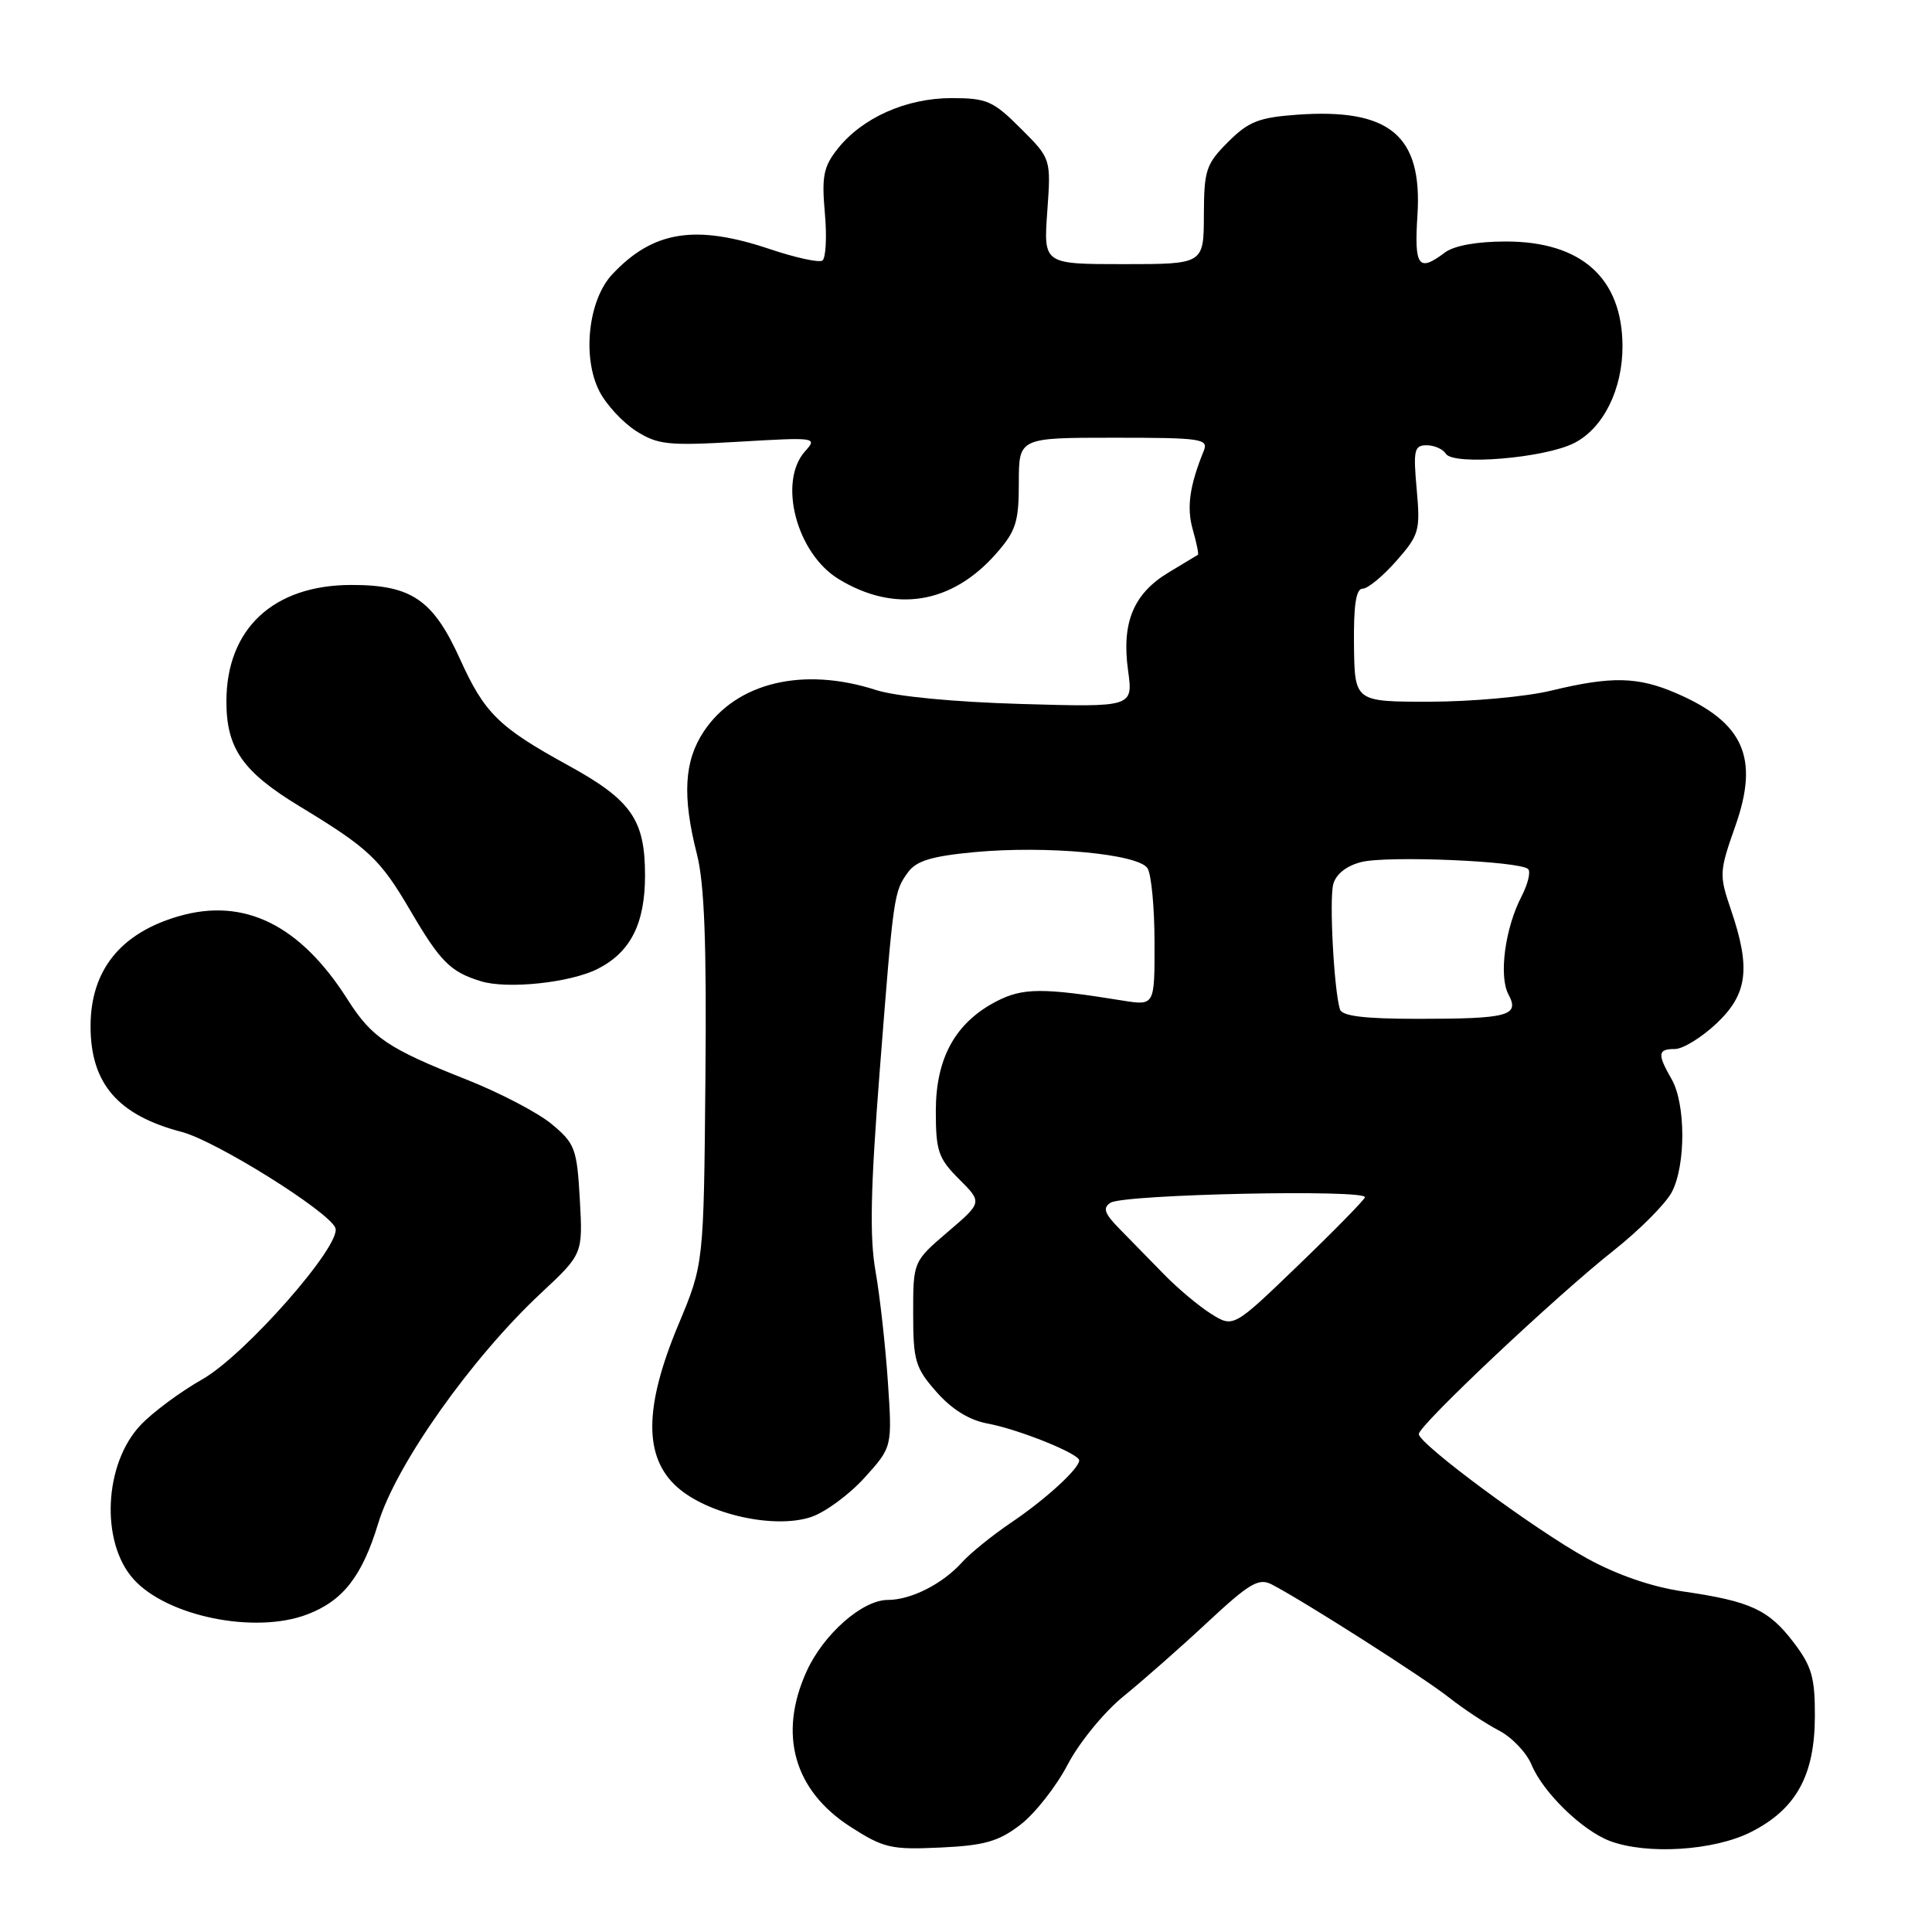 <?xml version="1.0" encoding="UTF-8" standalone="no"?>
<!DOCTYPE svg PUBLIC "-//W3C//DTD SVG 1.1//EN" "http://www.w3.org/Graphics/SVG/1.1/DTD/svg11.dtd" >
<svg xmlns="http://www.w3.org/2000/svg" xmlns:xlink="http://www.w3.org/1999/xlink" version="1.1" viewBox="0 0 256 256">
 <g >
 <path fill="currentColor"
d=" M 135.18 241.81 C 137.11 240.34 139.94 236.75 141.47 233.82 C 143.02 230.86 146.32 226.84 148.88 224.76 C 151.42 222.70 156.43 218.29 160.00 214.96 C 165.56 209.78 166.79 209.06 168.50 209.94 C 172.75 212.14 188.67 222.29 192.00 224.93 C 193.93 226.45 196.90 228.41 198.61 229.30 C 200.32 230.18 202.26 232.22 202.93 233.82 C 204.45 237.50 209.64 242.55 213.32 243.94 C 218.24 245.79 227.12 245.23 232.02 242.75 C 238.00 239.72 240.46 235.26 240.48 227.43 C 240.50 222.28 240.07 220.78 237.65 217.61 C 234.35 213.28 231.93 212.17 223.04 210.88 C 218.90 210.28 214.30 208.70 210.28 206.49 C 203.38 202.70 188.00 191.33 188.00 190.02 C 188.00 188.86 206.23 171.69 213.79 165.72 C 217.24 162.99 220.73 159.49 221.54 157.93 C 223.39 154.35 223.37 146.27 221.50 143.00 C 219.58 139.65 219.65 139.00 221.93 139.00 C 222.99 139.00 225.46 137.48 227.43 135.63 C 231.57 131.73 232.01 128.31 229.36 120.55 C 227.78 115.92 227.81 115.50 229.95 109.43 C 233.13 100.41 231.06 95.74 222.17 91.88 C 217.02 89.65 213.56 89.57 205.50 91.52 C 202.20 92.32 195.00 92.97 189.50 92.98 C 179.50 92.99 179.50 92.99 179.41 85.49 C 179.35 80.17 179.68 78.00 180.56 78.00 C 181.24 78.00 183.24 76.35 185.02 74.33 C 188.06 70.87 188.21 70.31 187.72 64.83 C 187.25 59.64 187.39 59.00 189.04 59.00 C 190.05 59.00 191.19 59.51 191.58 60.12 C 192.56 61.72 204.75 60.70 208.62 58.69 C 212.47 56.71 215.00 51.58 214.99 45.85 C 214.95 36.85 209.55 32.00 199.54 32.00 C 195.67 32.00 192.66 32.55 191.44 33.47 C 187.95 36.11 187.38 35.33 187.82 28.50 C 188.49 17.94 184.14 14.32 171.85 15.20 C 166.80 15.57 165.42 16.11 162.72 18.82 C 159.80 21.74 159.54 22.54 159.52 28.50 C 159.50 35.00 159.50 35.00 148.88 35.00 C 138.27 35.00 138.27 35.00 138.77 28.02 C 139.27 21.03 139.27 21.03 135.25 17.02 C 131.60 13.37 130.76 13.00 126.08 13.00 C 120.09 13.00 114.25 15.60 110.99 19.72 C 109.12 22.08 108.86 23.37 109.30 28.25 C 109.58 31.41 109.43 34.24 108.96 34.53 C 108.49 34.82 105.39 34.14 102.08 33.03 C 92.15 29.68 86.52 30.58 81.11 36.37 C 77.94 39.77 77.11 47.39 79.44 51.88 C 80.35 53.64 82.54 56.00 84.30 57.12 C 87.18 58.94 88.55 59.08 97.94 58.53 C 108.11 57.93 108.34 57.96 106.69 59.78 C 103.05 63.81 105.54 73.34 111.14 76.74 C 118.58 81.26 126.12 80.04 131.99 73.36 C 134.62 70.37 135.00 69.17 135.00 63.97 C 135.00 58.00 135.00 58.00 147.61 58.00 C 159.22 58.00 160.16 58.14 159.50 59.75 C 157.61 64.40 157.22 67.26 158.05 70.18 C 158.55 71.93 158.86 73.43 158.73 73.51 C 158.60 73.59 156.87 74.63 154.87 75.84 C 150.20 78.64 148.60 82.48 149.47 88.81 C 150.15 93.71 150.15 93.71 135.32 93.28 C 126.40 93.02 118.74 92.29 116.07 91.43 C 106.41 88.31 97.59 90.43 93.27 96.90 C 90.65 100.83 90.38 105.48 92.35 113.20 C 93.34 117.08 93.64 125.07 93.47 143.00 C 93.25 167.50 93.25 167.50 89.90 175.50 C 85.33 186.43 85.28 193.07 89.72 197.04 C 93.77 200.66 102.56 202.63 107.45 201.02 C 109.33 200.40 112.52 198.05 114.55 195.81 C 118.23 191.74 118.23 191.74 117.65 183.12 C 117.33 178.38 116.60 171.80 116.02 168.50 C 115.21 163.96 115.35 157.53 116.56 142.00 C 118.40 118.41 118.44 118.15 120.34 115.55 C 121.43 114.06 123.50 113.44 129.13 112.91 C 138.75 112.02 150.85 113.15 152.05 115.05 C 152.56 115.85 152.98 120.27 152.98 124.88 C 153.00 133.26 153.00 133.26 148.75 132.58 C 138.15 130.86 135.51 130.88 132.02 132.69 C 126.59 135.51 124.00 140.20 124.00 147.22 C 124.00 152.51 124.33 153.49 127.08 156.24 C 130.17 159.32 130.17 159.32 125.58 163.24 C 121.00 167.16 121.00 167.16 121.00 174.04 C 121.00 180.31 121.28 181.25 124.08 184.43 C 126.10 186.73 128.41 188.17 130.83 188.62 C 134.95 189.38 143.00 192.62 143.00 193.51 C 143.00 194.60 138.50 198.71 134.00 201.74 C 131.53 203.41 128.60 205.77 127.50 206.99 C 124.90 209.88 120.72 212.00 117.63 212.00 C 114.27 212.00 109.11 216.54 106.88 221.46 C 103.09 229.79 105.20 237.25 112.69 242.06 C 117.10 244.89 118.09 245.11 124.59 244.81 C 130.43 244.54 132.30 244.01 135.18 241.81 Z  M 40.68 213.93 C 45.44 212.13 47.98 208.88 50.12 201.84 C 52.47 194.08 62.48 179.93 71.70 171.33 C 77.23 166.16 77.23 166.16 76.83 158.94 C 76.45 152.21 76.19 151.52 73.13 148.97 C 71.32 147.45 66.20 144.78 61.75 143.02 C 51.44 138.95 49.26 137.48 46.07 132.46 C 39.79 122.55 32.36 118.88 23.66 121.41 C 15.95 123.65 12.00 128.59 12.00 135.98 C 12.00 143.58 15.62 147.78 24.09 149.99 C 28.61 151.17 43.60 160.54 44.44 162.71 C 45.31 164.95 32.50 179.52 26.82 182.76 C 23.89 184.42 20.21 187.15 18.63 188.83 C 13.78 193.95 13.29 204.30 17.66 209.21 C 22.07 214.17 33.74 216.56 40.68 213.93 Z  M 79.24 128.36 C 83.56 126.15 85.47 122.37 85.47 116.00 C 85.47 108.60 83.66 106.01 75.26 101.40 C 66.08 96.36 64.20 94.51 60.95 87.32 C 57.38 79.45 54.52 77.50 46.54 77.51 C 36.22 77.52 30.00 83.32 30.00 92.95 C 30.00 99.17 32.16 102.27 39.70 106.84 C 48.89 112.42 50.36 113.80 54.41 120.72 C 58.35 127.44 59.68 128.77 63.69 130.01 C 67.21 131.11 75.62 130.22 79.24 128.36 Z  M 160.46 174.08 C 158.83 173.05 156.03 170.70 154.24 168.86 C 152.44 167.01 149.81 164.32 148.38 162.87 C 146.34 160.80 146.08 160.06 147.15 159.37 C 148.90 158.24 181.34 157.56 180.86 158.66 C 180.66 159.12 176.66 163.20 171.96 167.72 C 163.43 175.94 163.43 175.94 160.46 174.08 Z  M 177.55 133.75 C 176.76 131.19 176.12 119.24 176.66 117.17 C 177.02 115.83 178.40 114.73 180.36 114.23 C 183.78 113.35 201.43 114.09 202.49 115.16 C 202.85 115.52 202.45 117.16 201.60 118.80 C 199.42 123.01 198.58 129.35 199.88 131.77 C 201.39 134.59 199.88 135.00 187.89 135.00 C 180.80 135.00 177.83 134.64 177.55 133.75 Z "/>
</g>
</svg>